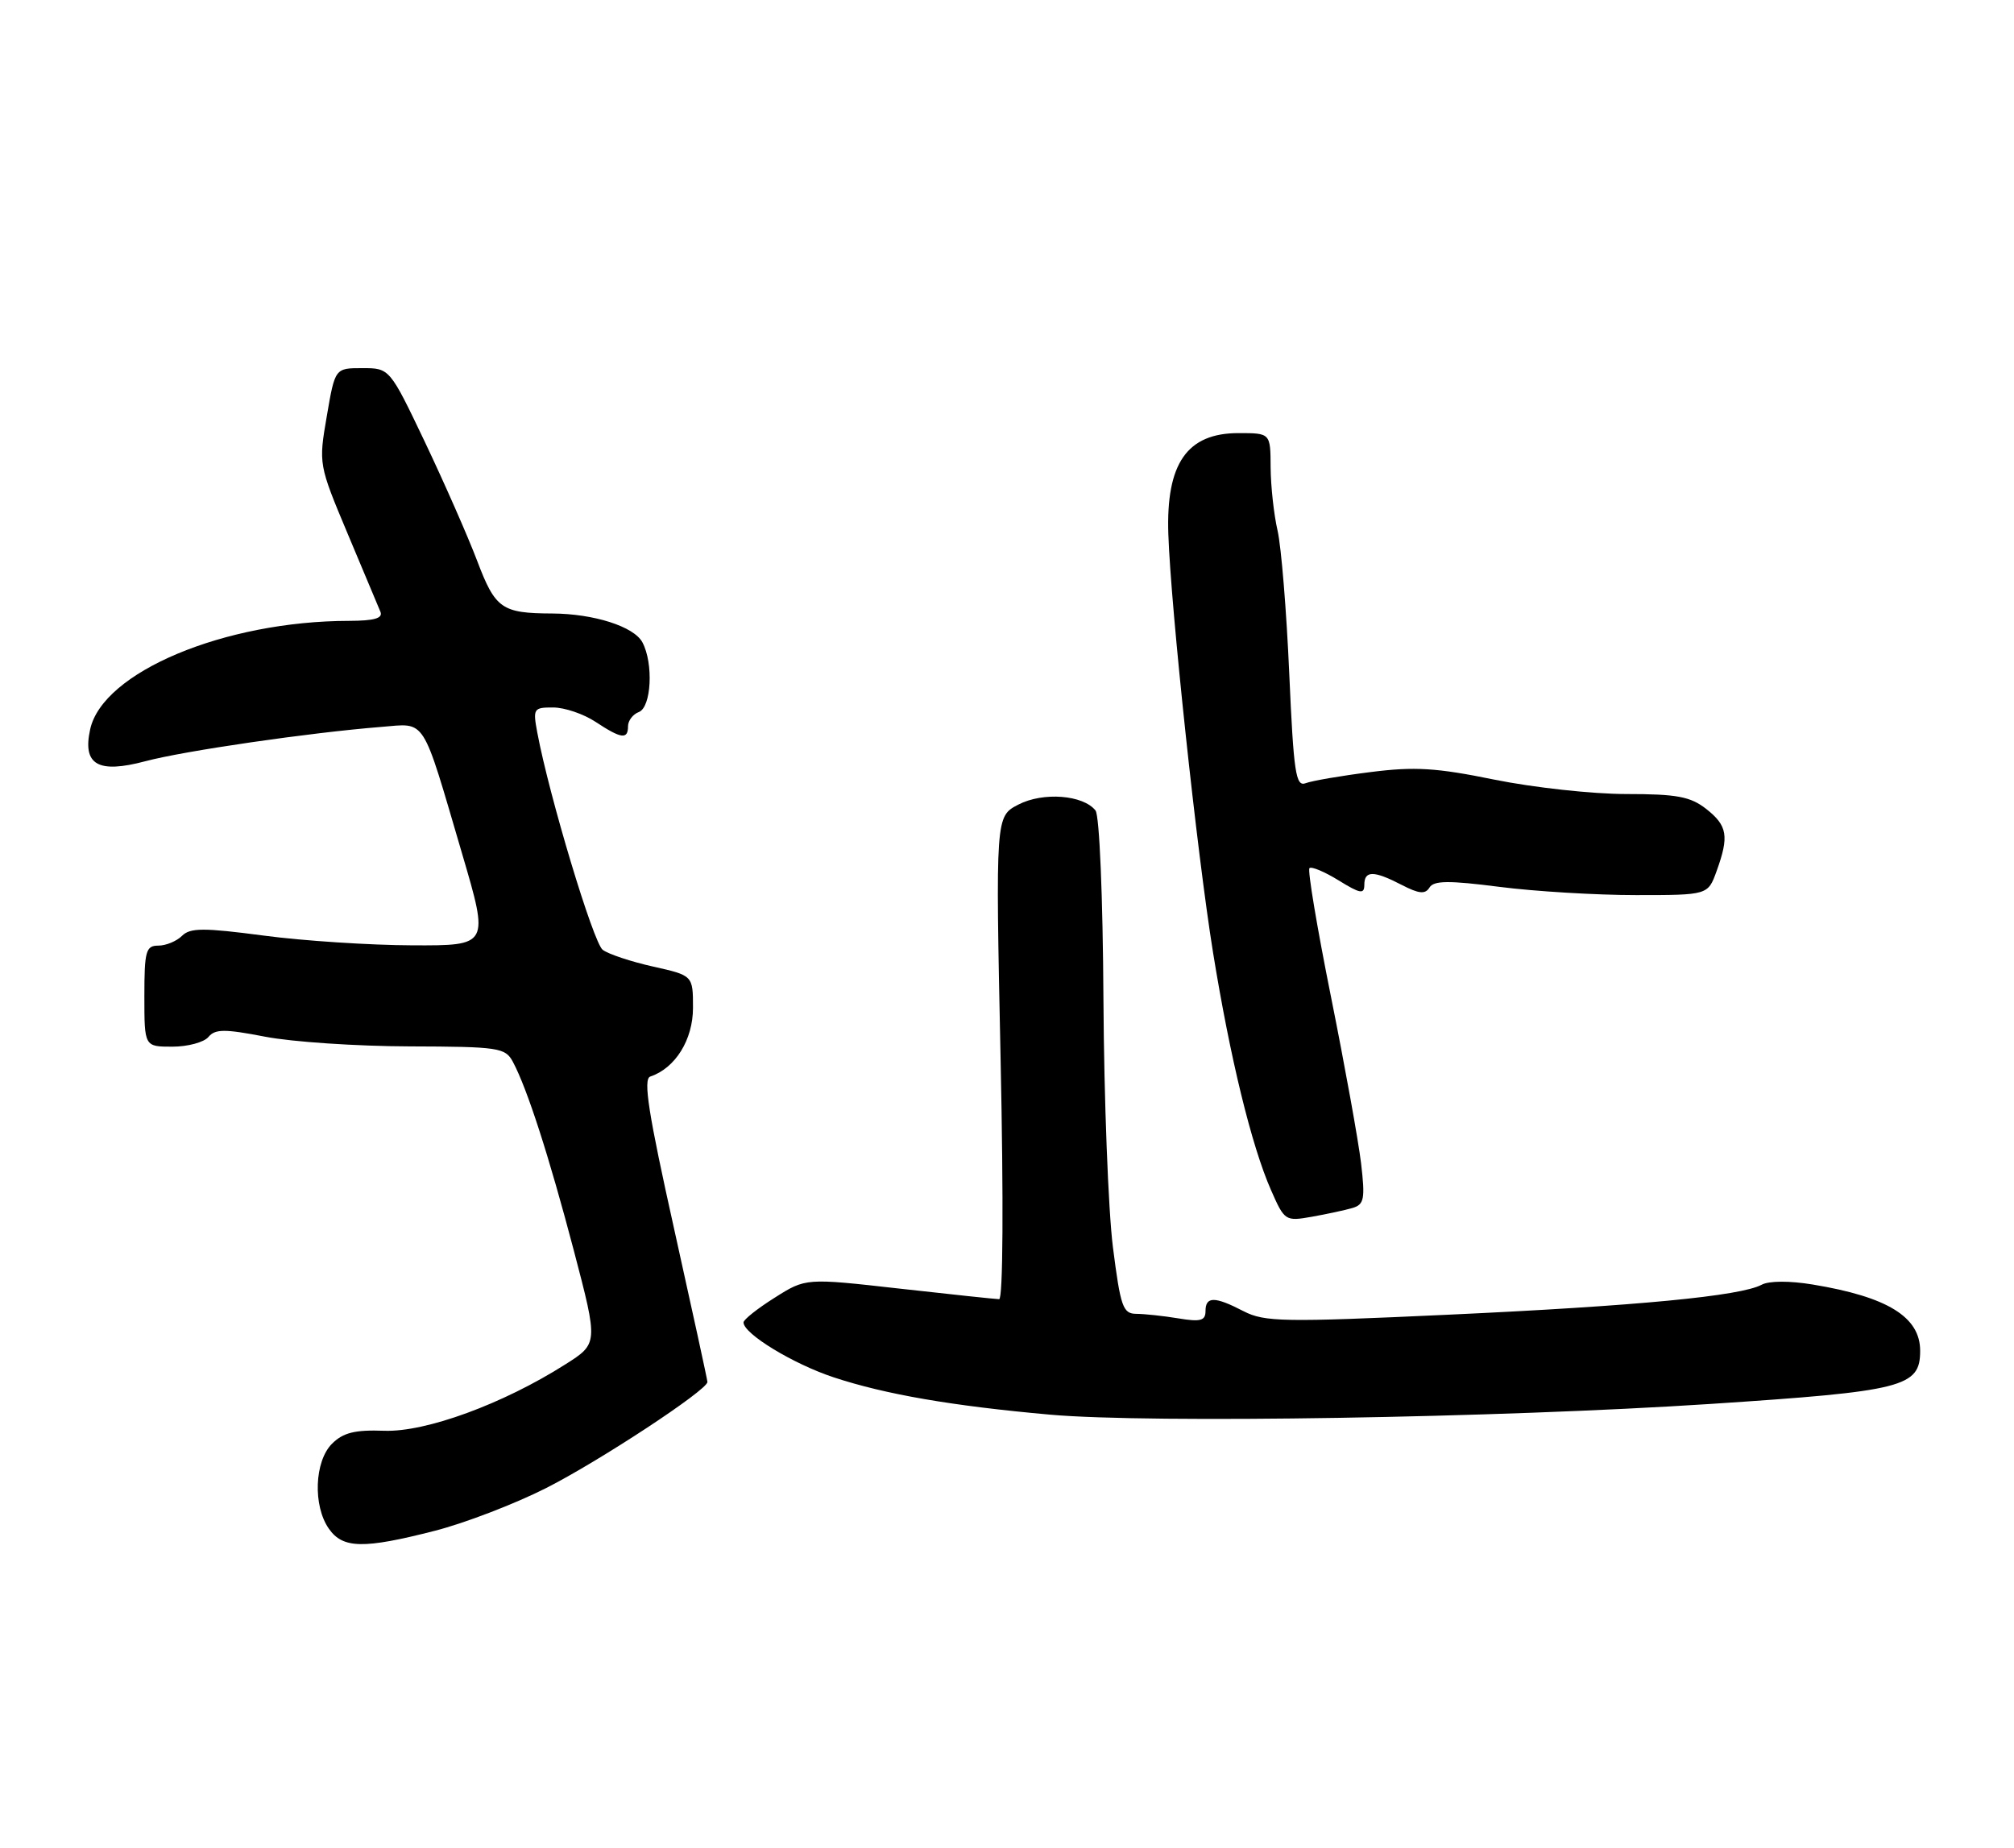 <?xml version="1.0" encoding="UTF-8" standalone="no"?>
<!DOCTYPE svg PUBLIC "-//W3C//DTD SVG 1.1//EN" "http://www.w3.org/Graphics/SVG/1.1/DTD/svg11.dtd" >
<svg xmlns="http://www.w3.org/2000/svg" xmlns:xlink="http://www.w3.org/1999/xlink" version="1.1" viewBox="0 0 279 256">
 <g >
 <path fill="currentColor"
d=" M 60.22 212.07 C 64.37 211.01 71.30 208.35 75.63 206.16 C 82.97 202.45 98.00 192.57 98.00 191.45 C 98.00 191.18 95.92 181.64 93.39 170.26 C 89.83 154.29 89.07 149.48 90.08 149.14 C 93.55 147.98 96.00 144.04 96.00 139.62 C 96.00 135.14 96.00 135.14 90.46 133.90 C 87.42 133.22 84.28 132.18 83.49 131.58 C 82.20 130.61 76.08 110.29 74.43 101.48 C 73.81 98.16 73.91 98.00 76.64 98.01 C 78.21 98.01 80.85 98.91 82.50 100.00 C 86.06 102.35 87.00 102.48 87.00 100.61 C 87.00 99.84 87.67 98.95 88.50 98.64 C 90.24 97.97 90.55 91.90 88.99 88.98 C 87.82 86.79 82.26 85.02 76.50 84.99 C 69.50 84.96 68.62 84.34 66.10 77.69 C 64.81 74.29 61.55 66.89 58.87 61.25 C 53.98 51.00 53.98 51.00 50.19 51.00 C 46.41 51.00 46.41 51.00 45.27 57.66 C 44.13 64.28 44.14 64.36 48.15 73.91 C 50.37 79.18 52.42 84.06 52.70 84.75 C 53.07 85.65 51.85 86.00 48.36 86.01 C 31.10 86.03 14.23 93.10 12.49 101.04 C 11.41 105.95 13.57 107.20 20.12 105.46 C 25.51 104.02 42.84 101.50 52.83 100.70 C 59.11 100.20 58.36 99.02 64.01 118.25 C 67.76 131.00 67.76 131.00 57.13 130.96 C 51.28 130.94 42.01 130.34 36.53 129.61 C 28.19 128.51 26.34 128.52 25.21 129.65 C 24.46 130.39 22.99 131.00 21.93 131.00 C 20.21 131.00 20.00 131.75 20.00 138.00 C 20.00 145.00 20.00 145.00 23.88 145.00 C 26.01 145.00 28.26 144.39 28.87 143.66 C 29.80 142.54 31.11 142.53 36.74 143.62 C 40.46 144.34 49.45 144.94 56.71 144.96 C 69.09 145.00 70.00 145.13 71.05 147.10 C 73.04 150.82 76.06 160.19 79.51 173.31 C 82.87 186.13 82.87 186.13 78.29 189.03 C 69.67 194.50 59.00 198.41 53.24 198.21 C 49.16 198.06 47.53 198.47 45.99 200.01 C 43.56 202.44 43.33 208.60 45.56 211.78 C 47.49 214.54 50.34 214.60 60.22 212.07 Z  M 237.00 194.49 C 263.73 192.73 266.00 192.15 266.00 187.13 C 266.00 182.44 261.48 179.66 251.12 177.95 C 247.92 177.42 245.06 177.43 244.04 177.98 C 241.10 179.55 226.83 180.92 200.66 182.13 C 177.79 183.19 175.18 183.14 172.28 181.65 C 168.27 179.57 167.00 179.57 167.00 181.63 C 167.00 182.96 166.30 183.15 163.25 182.64 C 161.19 182.30 158.57 182.02 157.42 182.01 C 155.56 182.00 155.23 181.07 154.17 172.75 C 153.53 167.66 152.94 152.25 152.86 138.50 C 152.78 124.24 152.31 112.97 151.76 112.28 C 150.06 110.12 144.50 109.69 141.08 111.46 C 137.91 113.10 137.91 113.10 138.61 146.55 C 139.03 166.41 138.95 179.99 138.41 179.98 C 137.91 179.97 131.68 179.31 124.56 178.51 C 111.62 177.05 111.62 177.05 107.31 179.78 C 104.94 181.27 103.00 182.81 103.00 183.20 C 103.00 184.77 109.87 188.95 115.50 190.81 C 122.65 193.17 131.91 194.77 145.50 195.98 C 159.33 197.21 207.56 196.42 237.00 194.49 Z  M 187.35 167.35 C 188.98 166.87 189.13 166.11 188.55 161.15 C 188.18 158.04 186.31 147.69 184.39 138.13 C 182.47 128.58 181.12 120.54 181.40 120.27 C 181.67 120.00 183.49 120.76 185.45 121.97 C 188.43 123.81 189.00 123.91 189.00 122.58 C 189.00 120.58 190.30 120.58 194.18 122.59 C 196.58 123.83 197.44 123.91 198.03 122.95 C 198.63 121.98 200.70 121.96 207.72 122.86 C 212.62 123.49 221.13 124.00 226.62 124.00 C 236.60 124.00 236.60 124.00 237.80 120.68 C 239.55 115.84 239.31 114.39 236.37 112.07 C 234.17 110.35 232.31 110.00 225.27 110.00 C 220.62 110.00 212.42 109.10 207.04 108.01 C 198.97 106.36 195.97 106.18 189.85 106.96 C 185.77 107.47 181.73 108.17 180.87 108.50 C 179.50 109.02 179.21 107.06 178.60 93.30 C 178.22 84.61 177.49 75.70 176.98 73.50 C 176.47 71.30 176.04 67.36 176.02 64.75 C 176.00 60.00 176.00 60.00 171.57 60.00 C 164.44 60.00 161.52 64.20 161.85 74.00 C 162.19 84.21 165.83 118.24 168.04 131.94 C 170.40 146.53 173.38 158.75 176.07 164.86 C 177.95 169.14 178.06 169.21 181.74 168.56 C 183.81 168.19 186.33 167.65 187.35 167.35 Z "/>
</g>
</svg>